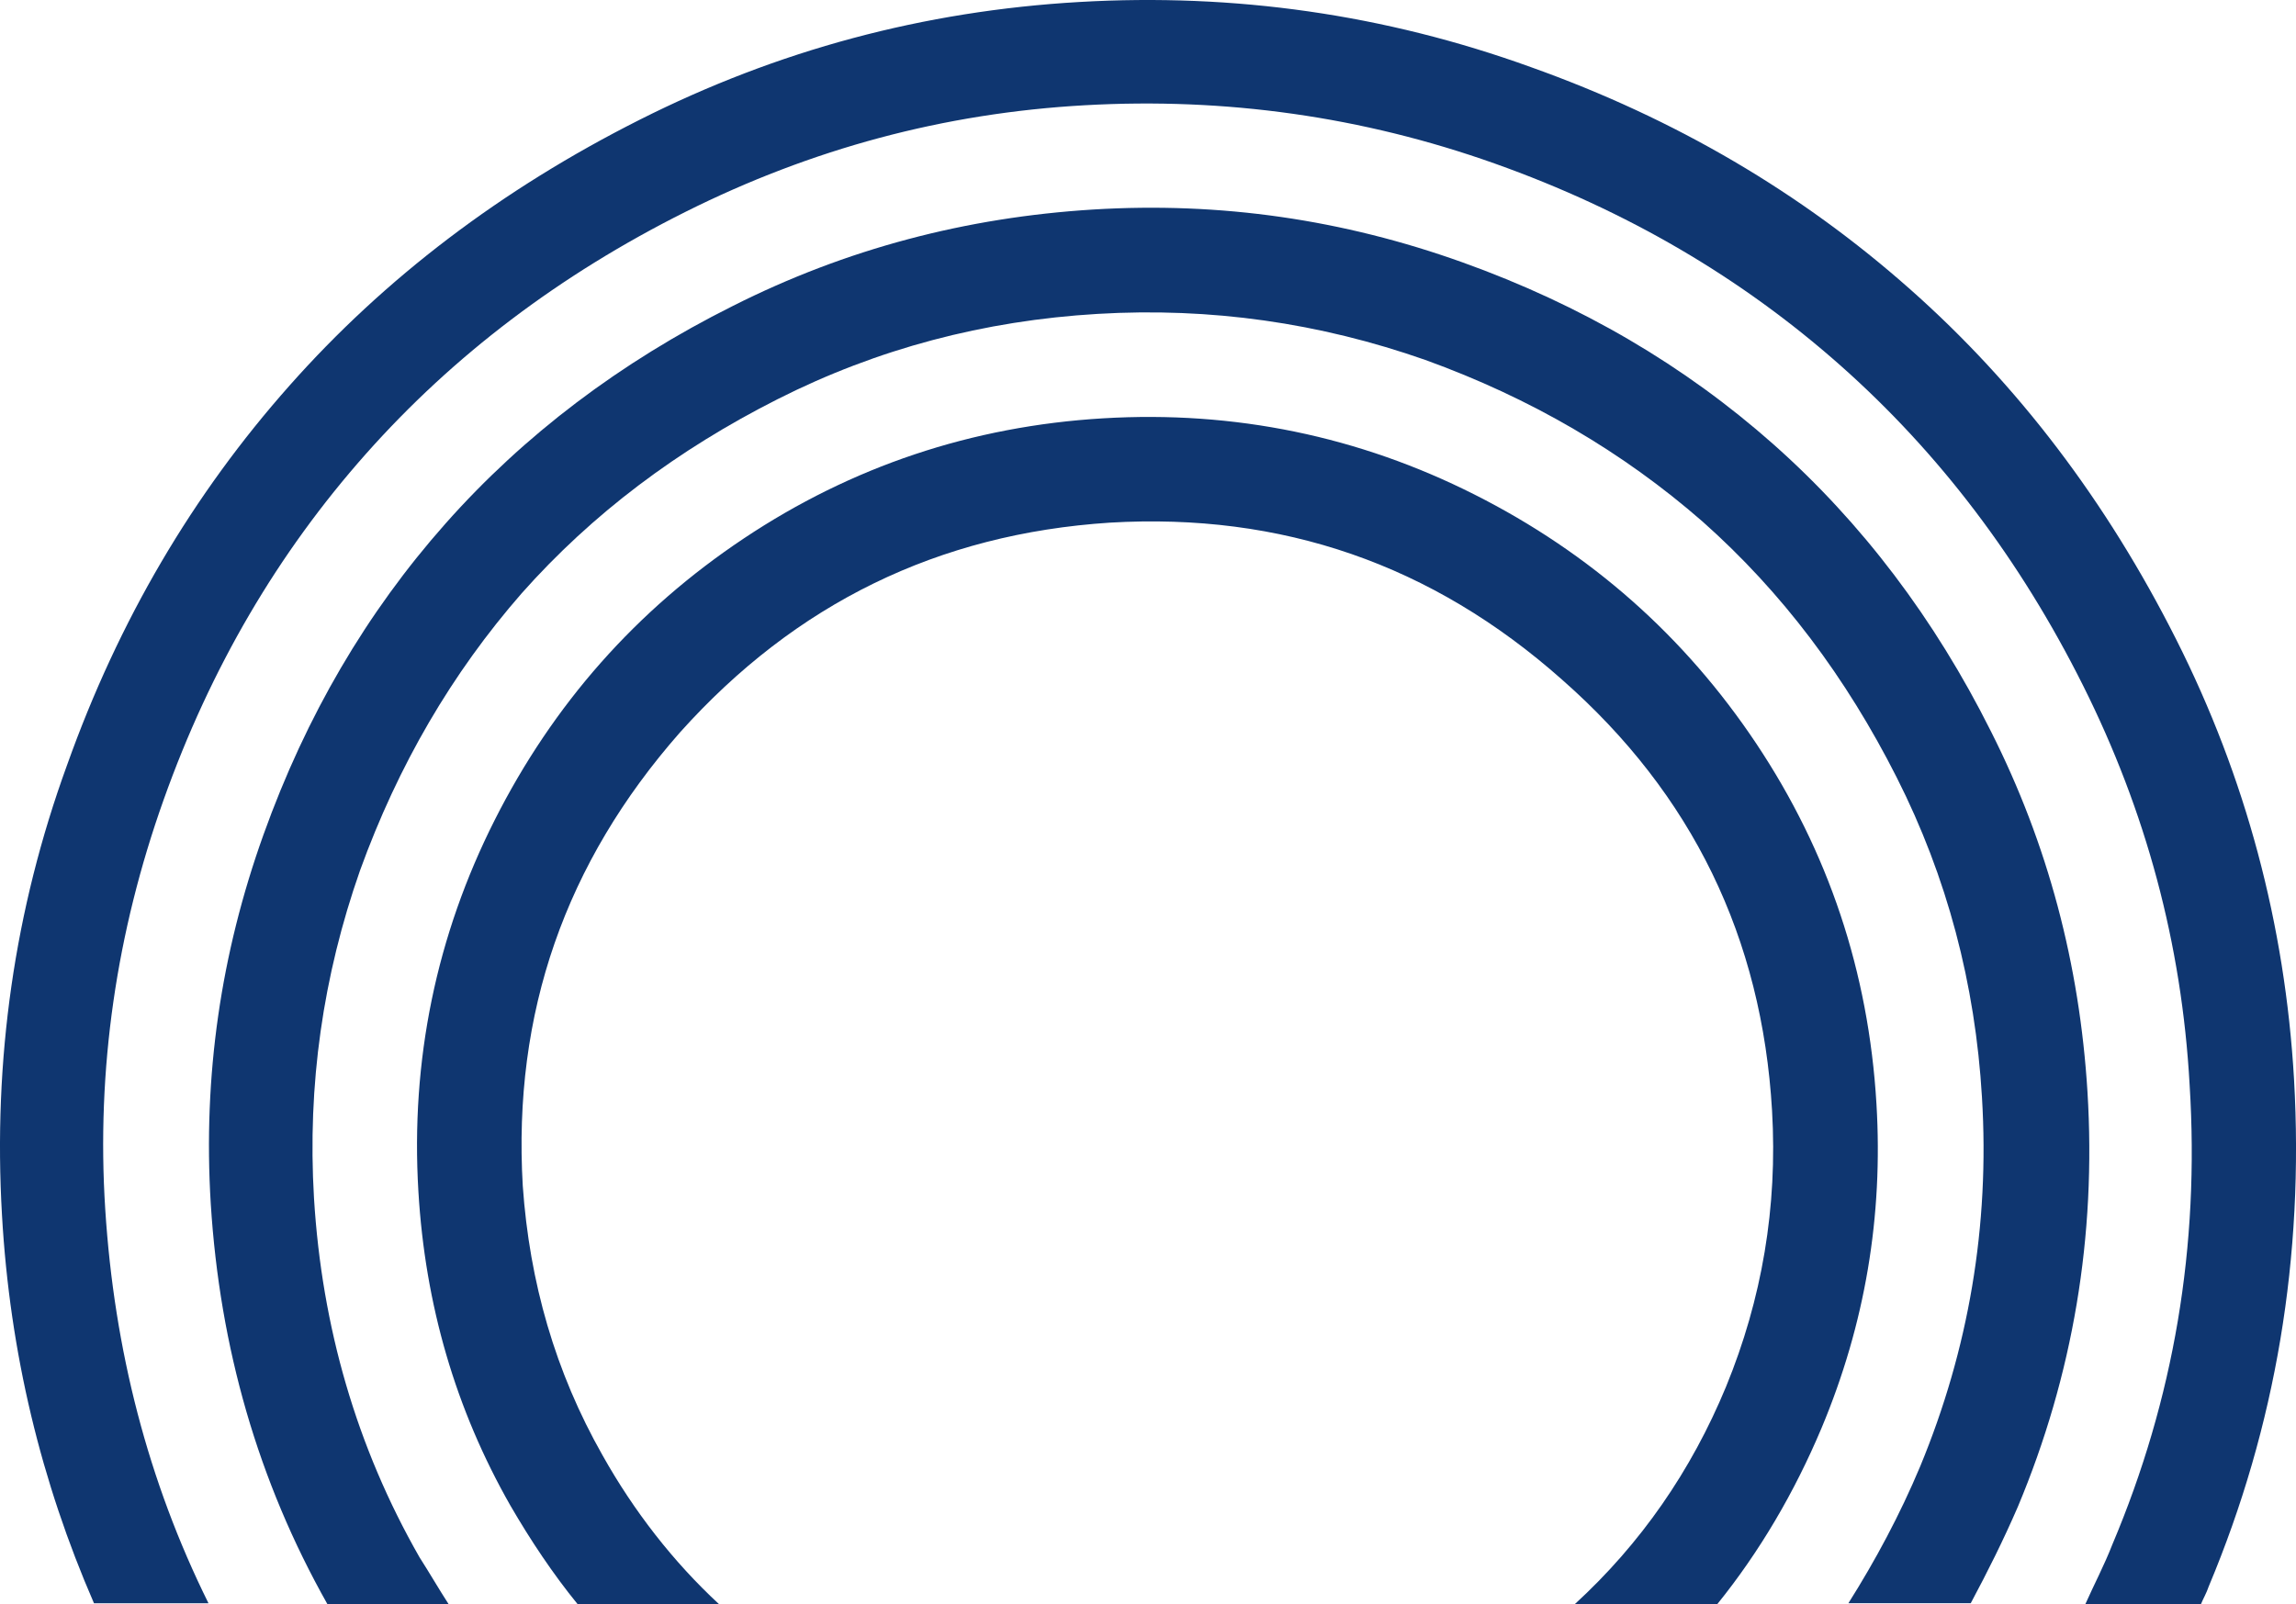 <svg version="1.1" id="图层_1" x="0px" y="0px" width="174.051px" height="121.657px" viewBox="0 0 174.051 121.657" enable-background="new 0 0 174.051 121.657" xml:space="preserve" xmlns:xml="http://www.w3.org/XML/1998/namespace" xmlns="http://www.w3.org/2000/svg" xmlns:xlink="http://www.w3.org/1999/xlink">
  <g>
    <path fill="#0F3670" d="M142.247,83.708c-0.596-10.041-3.66-19.146-9.104-27.314c-5.447-8.168-12.594-14.465-21.357-18.889
		s-18.209-6.381-28.165-5.785c-9.955,0.594-19.061,3.658-27.229,9.104S41.926,53.417,37.502,62.18s-6.381,18.209-5.785,28.164
		c0.512,8.594,2.809,16.506,6.977,23.824c1.533,2.639,3.232,5.189,5.105,7.486h10.723c-3.49-3.232-6.469-7.063-8.852-11.314
		c-3.572-6.297-5.529-13.105-6.041-20.422c-0.766-13.105,3.234-24.506,11.912-34.375c8.766-9.785,19.57-15.063,32.59-15.912
		c13.02-0.768,24.42,3.146,34.29,11.912c9.871,8.68,15.146,19.57,15.912,32.674c0.426,7.318-0.766,14.295-3.488,20.932
		c-2.639,6.383-6.467,11.912-11.486,16.508h10.807c3.232-4,5.871-8.51,7.912-13.357C141.395,100.385,142.756,92.215,142.247,83.708z
		" class="color c1"/>
    <path fill="#0F3670" d="M7.125,121.571h8.68c-4.594-9.273-7.146-19.229-7.826-29.865c-0.682-10.637,0.85-21.018,4.424-31.057
		c3.574-10.041,8.68-18.721,15.314-26.207c6.639-7.488,14.721-13.613,24.25-18.379s19.57-7.488,30.291-8.084
		c10.637-0.596,21.018,0.852,31.059,4.424c10.041,3.574,18.719,8.68,26.207,15.316c7.486,6.637,13.613,14.721,18.379,24.25
		s7.488,19.57,8.084,30.291c0.766,12.252-1.191,23.824-5.871,34.887c-0.596,1.531-1.361,2.979-2.043,4.51h8.764
		c0.172-0.426,0.428-0.852,0.598-1.361c5.104-12.168,7.23-25.016,6.467-38.459c-0.682-11.742-3.658-22.891-8.936-33.355
		c-5.275-10.465-11.998-19.313-20.166-26.547C136.545,14.616,127.018,9,116.04,5.086c-11.061-3.998-22.463-5.615-34.206-4.936
		C70.006,0.833,58.945,3.809,48.48,9.086C38.016,14.36,29.166,21.083,21.934,29.252c-7.318,8.252-12.936,17.781-16.85,28.76
		C1.086,68.987-0.529,80.389,0.15,92.131C0.744,102.596,3.127,112.381,7.125,121.571z" class="color c1"/>
    <path fill="#0F3670" d="M31.801,118.083c-4.764-8.338-7.4-17.443-7.998-27.229c-0.51-8.594,0.682-16.848,3.488-24.846
		c2.895-7.998,6.979-14.977,12.254-21.018c5.359-6.041,11.826-10.893,19.4-14.721c7.572-3.83,15.654-5.957,24.25-6.467
		c8.594-0.51,16.846,0.682,24.844,3.488c8,2.893,14.977,6.977,21.018,12.252c6.041,5.361,10.893,11.828,14.721,19.4
		c3.83,7.572,5.957,15.656,6.467,24.25c0.596,9.785-1.021,19.145-4.68,27.994c-1.531,3.658-3.402,7.146-5.445,10.381h9.275
		c1.275-2.383,2.467-4.766,3.572-7.316c4.17-9.957,5.955-20.508,5.275-31.484c-0.596-9.613-2.979-18.719-7.318-27.313
		c-4.254-8.51-9.785-15.826-16.506-21.781c-6.723-5.957-14.551-10.553-23.568-13.785c-9.021-3.232-18.295-4.596-27.995-4
		c-9.615,0.596-18.721,2.98-27.314,7.318c-8.508,4.254-15.826,9.785-21.781,16.508c-5.955,6.721-10.551,14.549-13.783,23.568
		c-3.234,9.02-4.596,18.295-4,27.992c0.682,10.893,3.572,21.02,8.85,30.377h9.189C33.248,120.465,32.566,119.274,31.801,118.083z" class="color c1"/>
  </g>
</svg>